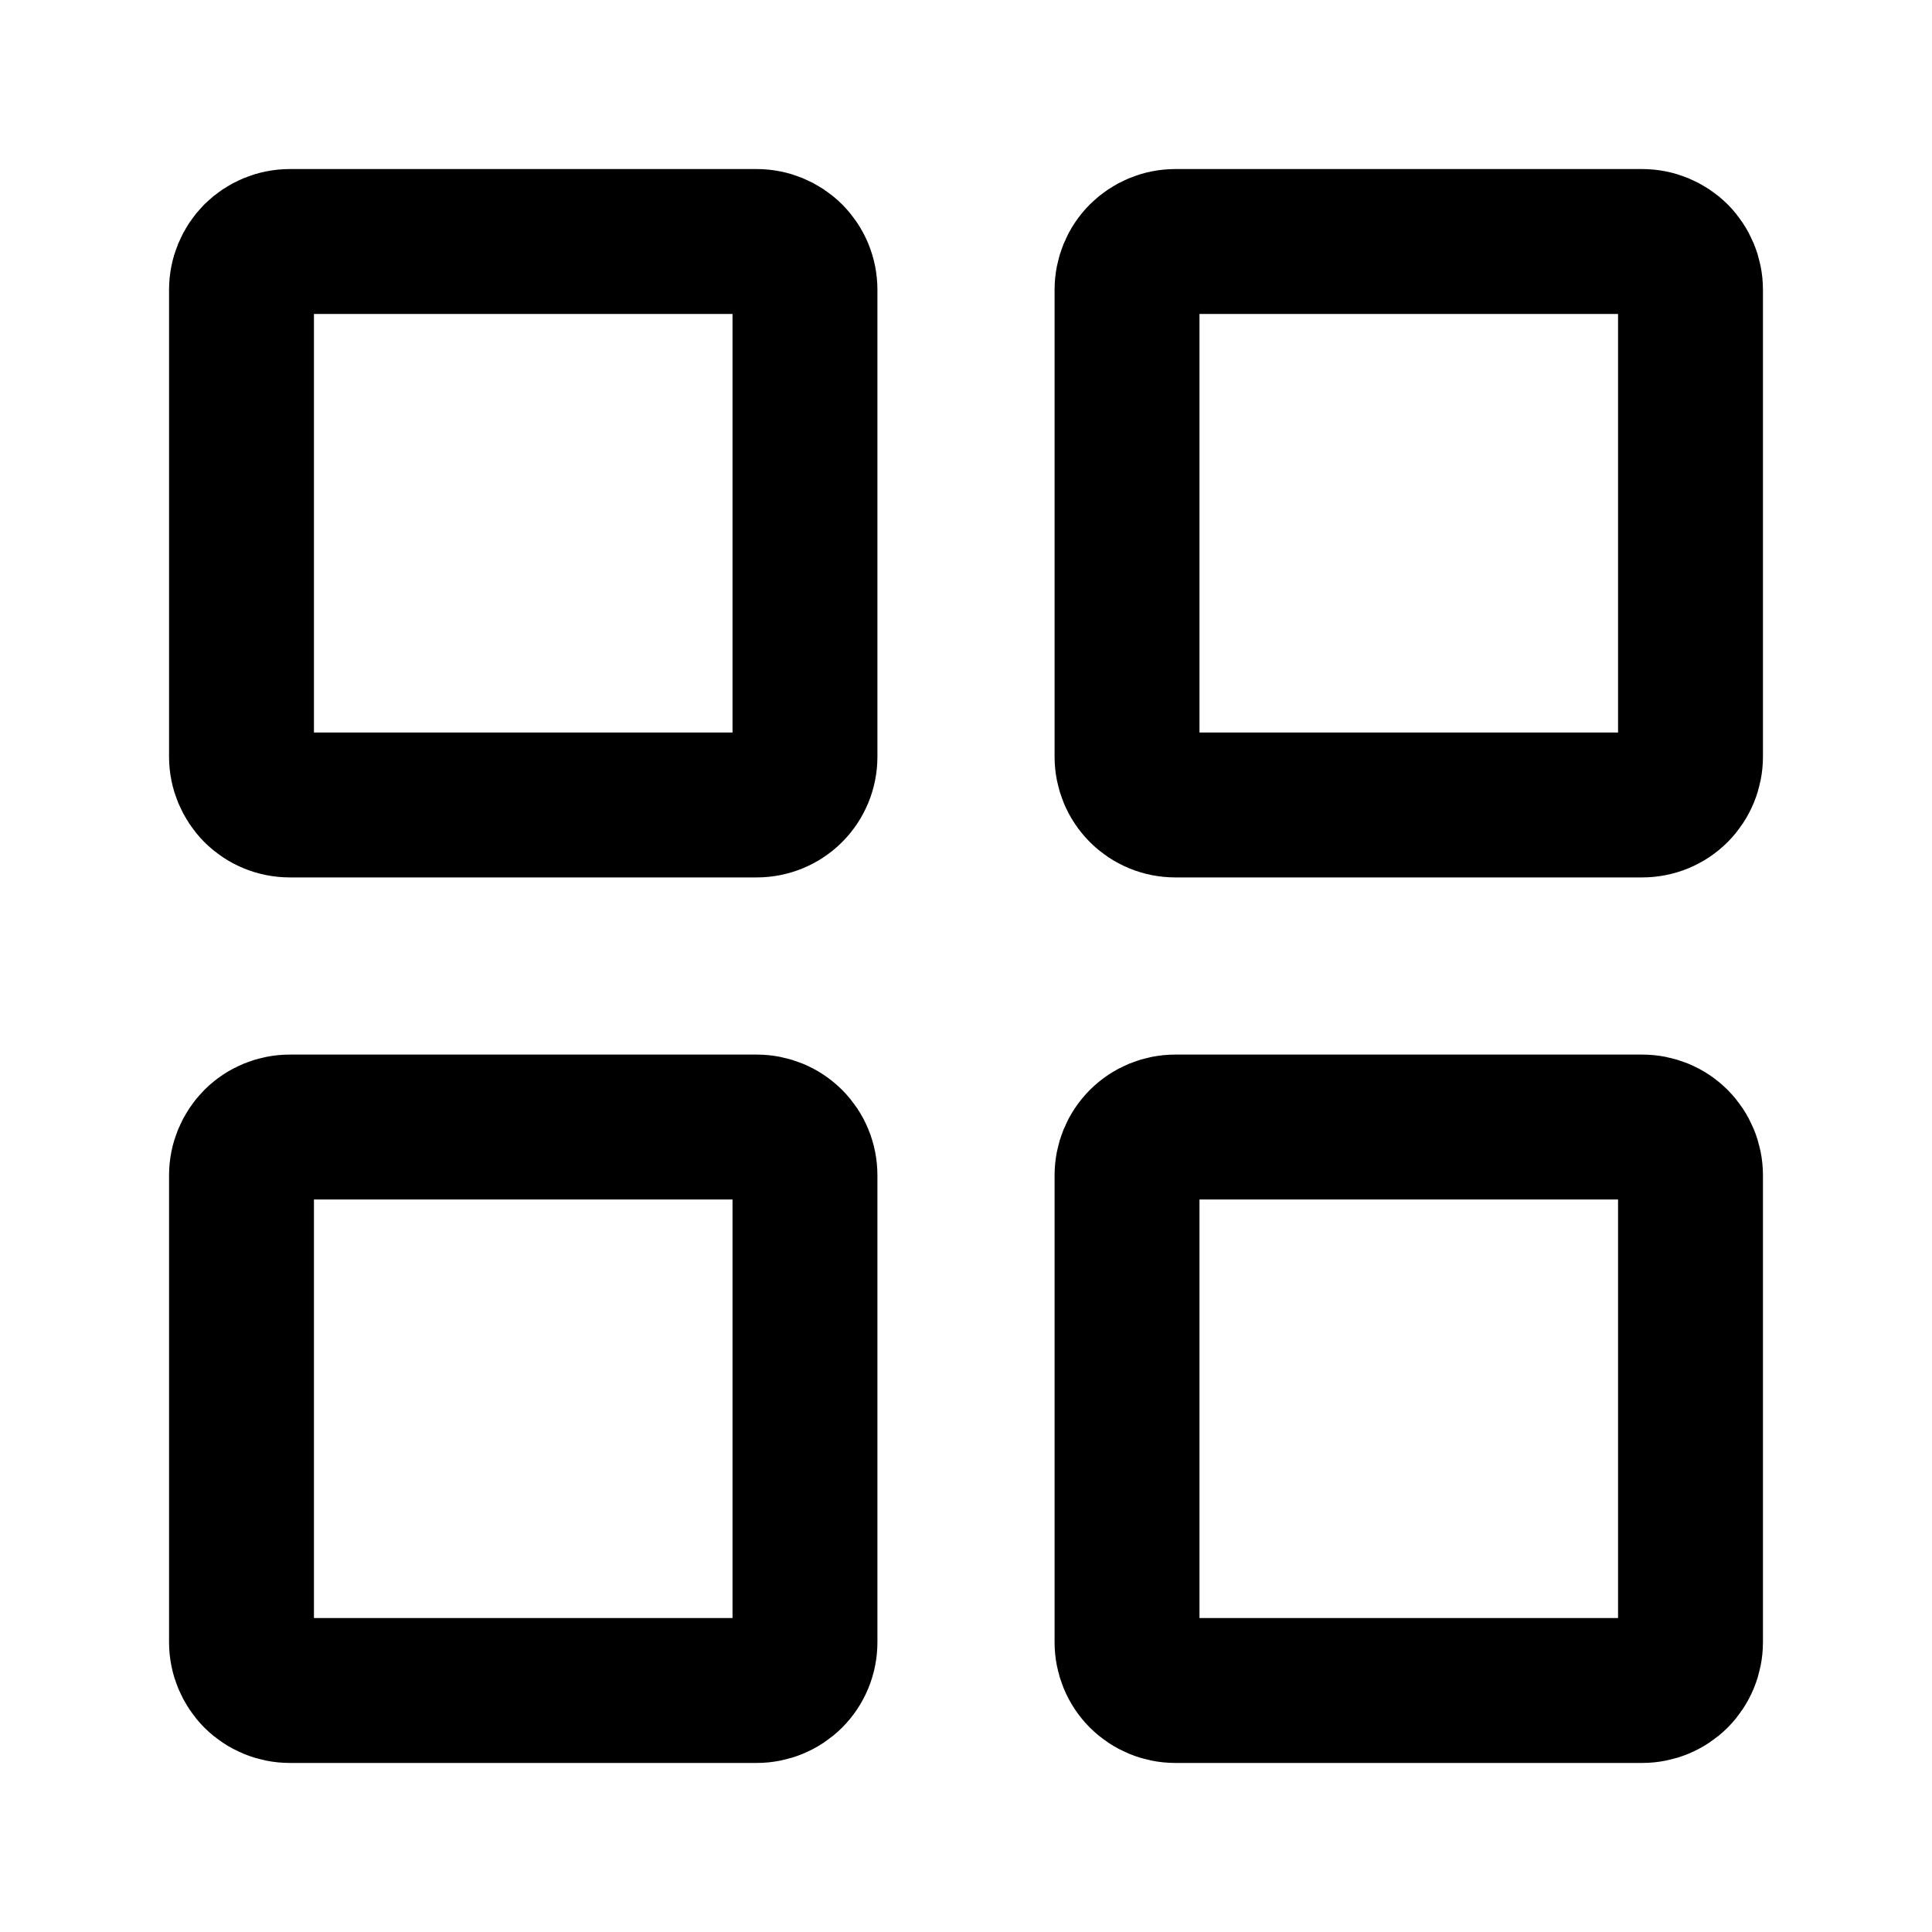 <svg width="20" height="20" viewBox="0 0 20 20" fill="none" xmlns="http://www.w3.org/2000/svg">
<path d="M11.667 17V12.167C11.667 12.034 11.719 11.907 11.813 11.813C11.907 11.719 12.034 11.667 12.167 11.667H17C17.133 11.667 17.26 11.719 17.354 11.813C17.447 11.907 17.5 12.034 17.5 12.167V17C17.5 17.133 17.447 17.26 17.354 17.354C17.26 17.447 17.133 17.5 17 17.5H12.167C12.034 17.5 11.907 17.447 11.813 17.354C11.719 17.26 11.667 17.133 11.667 17ZM2.5 17V12.167C2.5 12.034 2.553 11.907 2.646 11.813C2.74 11.719 2.867 11.667 3 11.667H7.833C7.966 11.667 8.093 11.719 8.187 11.813C8.281 11.907 8.333 12.034 8.333 12.167V17C8.333 17.133 8.281 17.26 8.187 17.354C8.093 17.447 7.966 17.5 7.833 17.5H3C2.867 17.5 2.74 17.447 2.646 17.354C2.553 17.26 2.5 17.133 2.5 17ZM11.667 7.833V3C11.667 2.867 11.719 2.74 11.813 2.646C11.907 2.553 12.034 2.5 12.167 2.5H17C17.133 2.5 17.26 2.553 17.354 2.646C17.447 2.74 17.5 2.867 17.5 3V7.833C17.5 7.966 17.447 8.093 17.354 8.187C17.26 8.281 17.133 8.333 17 8.333H12.167C12.034 8.333 11.907 8.281 11.813 8.187C11.719 8.093 11.667 7.966 11.667 7.833ZM2.5 7.833V3C2.5 2.867 2.553 2.74 2.646 2.646C2.74 2.553 2.867 2.5 3 2.5H7.833C7.966 2.5 8.093 2.553 8.187 2.646C8.281 2.74 8.333 2.867 8.333 3V7.833C8.333 7.966 8.281 8.093 8.187 8.187C8.093 8.281 7.966 8.333 7.833 8.333H3C2.867 8.333 2.74 8.281 2.646 8.187C2.553 8.093 2.5 7.966 2.5 7.833Z" stroke="black" stroke-width="1.5"/>
</svg>
